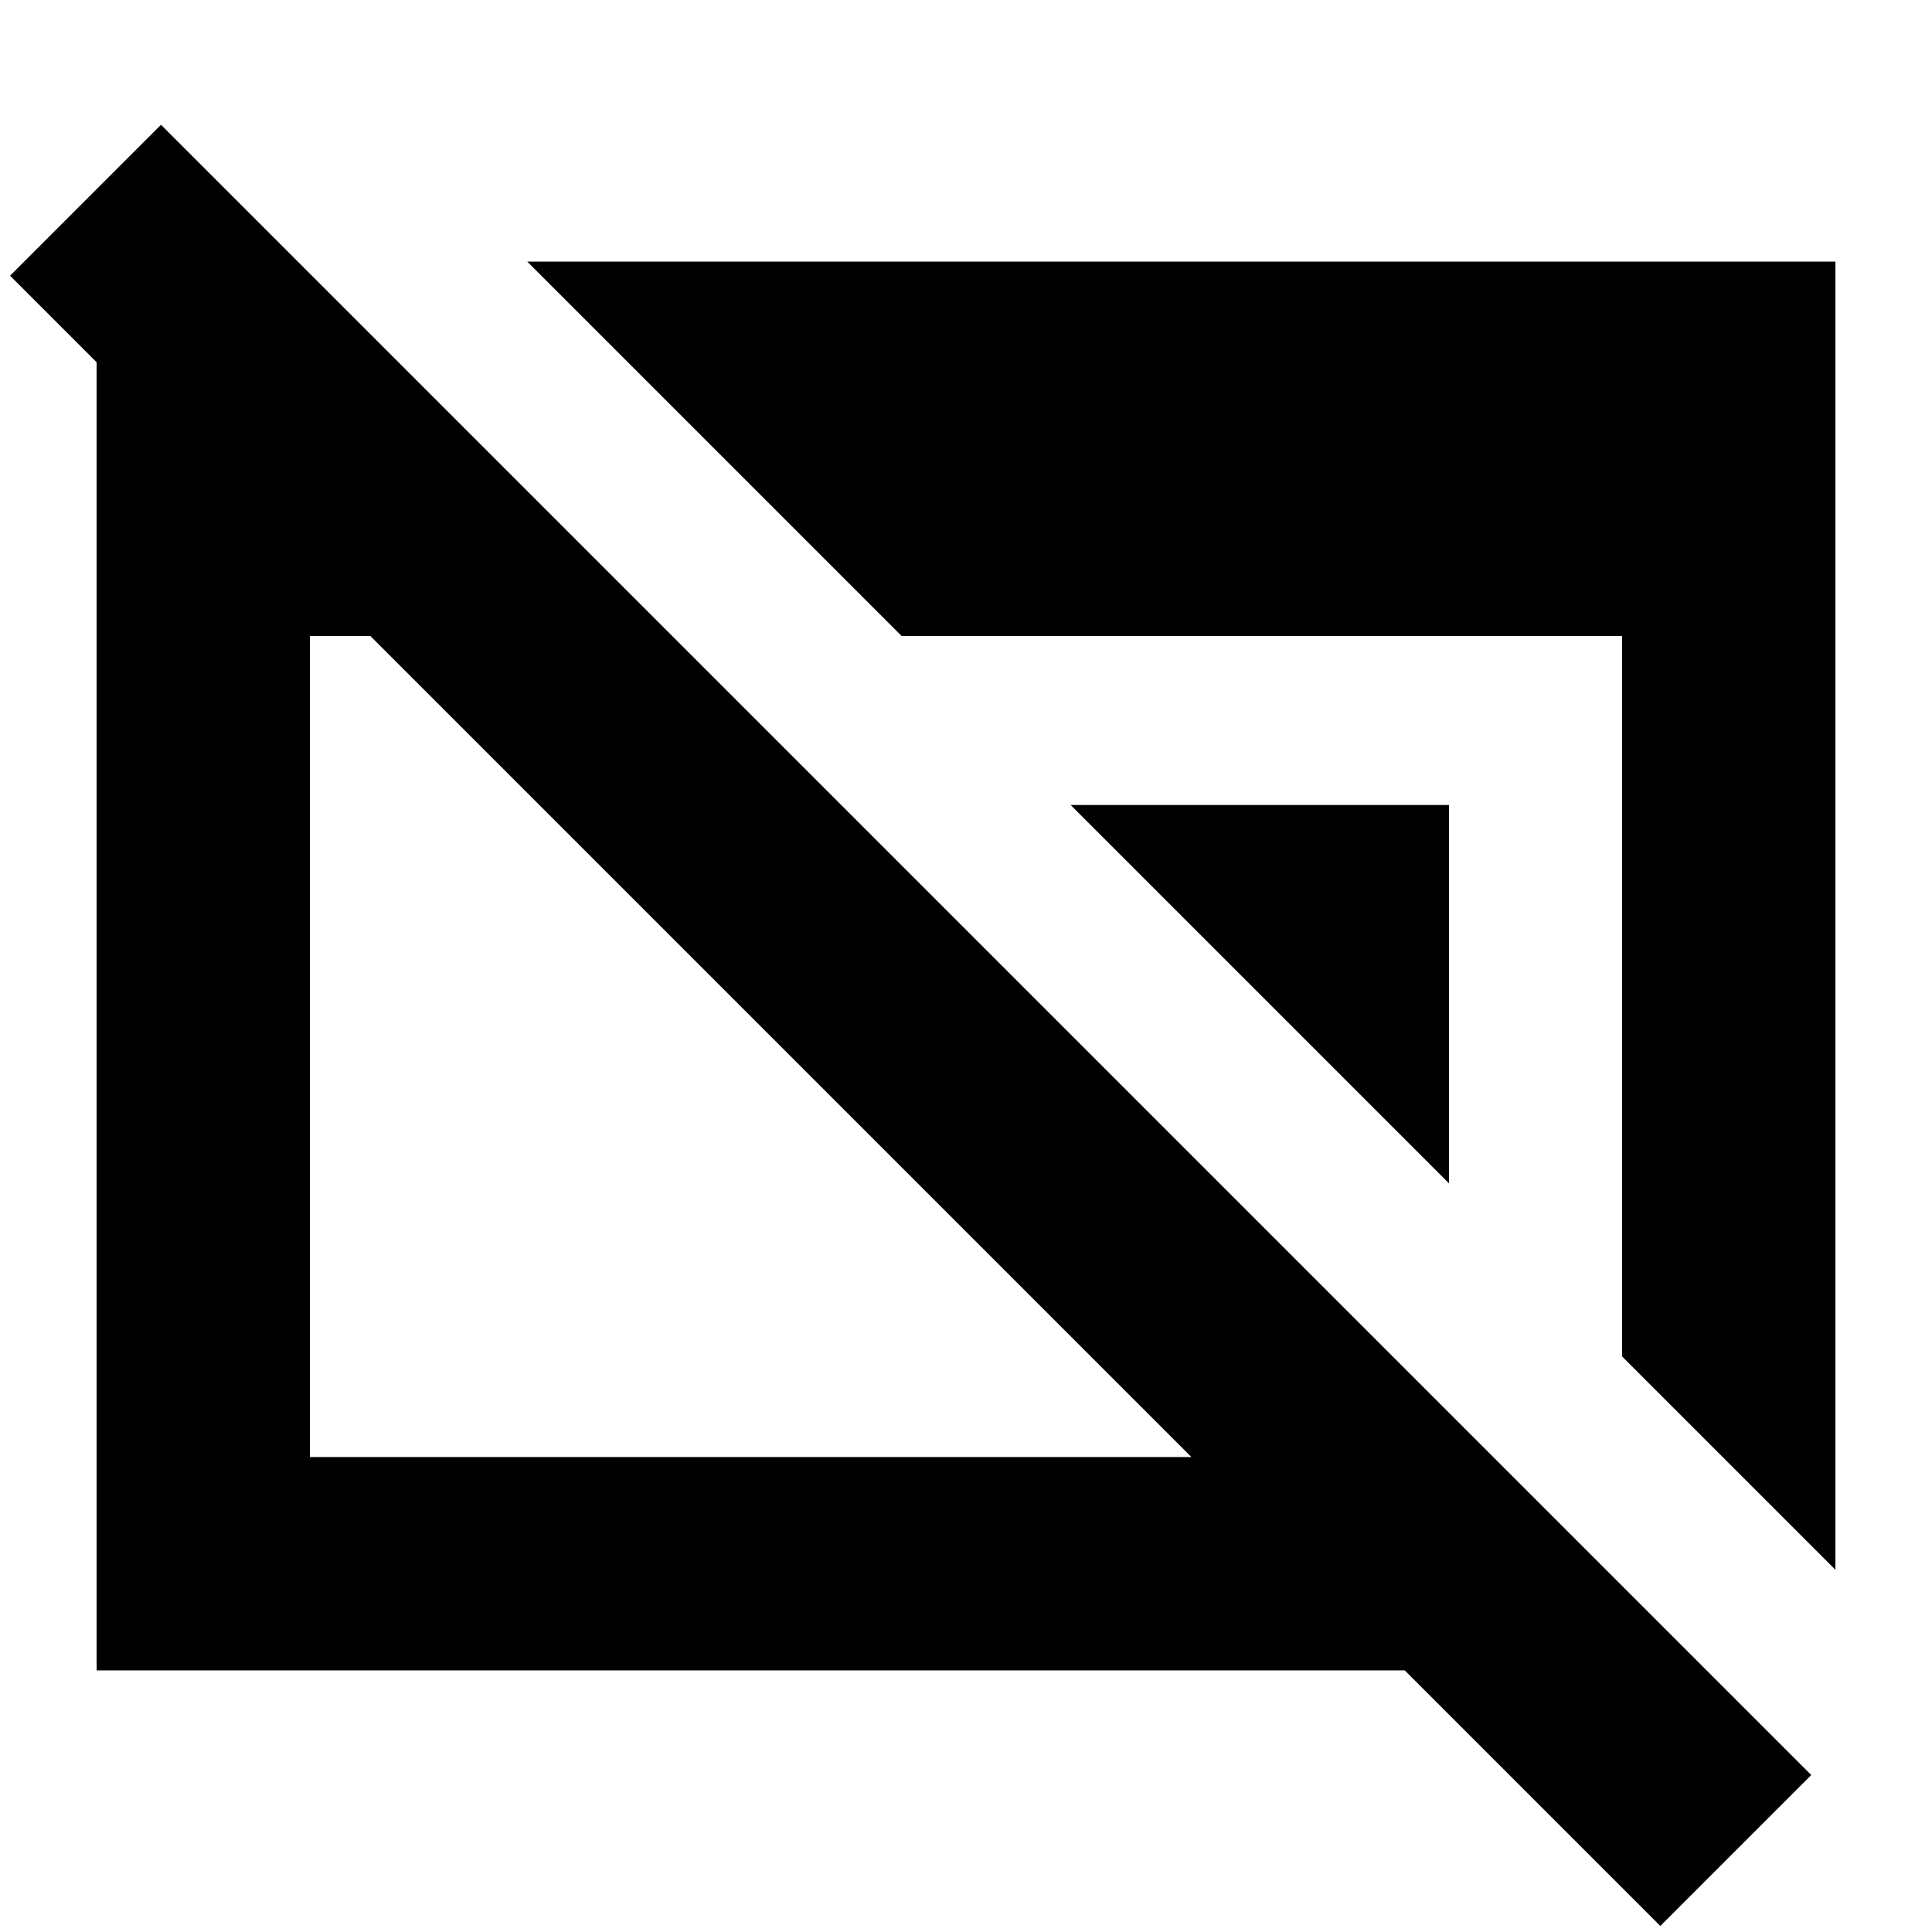 <svg xmlns="http://www.w3.org/2000/svg" height="24" viewBox="0 -960 960 960" width="24"><path d="M825-3 698-130H48v-700h100v150L5-823l75-75L900-78 825-3ZM154-236h438L184-644h-30v408Zm652-50v-358H448L262-830h650v650L806-286Zm-86-86L532-560h188v188Z"/></svg>